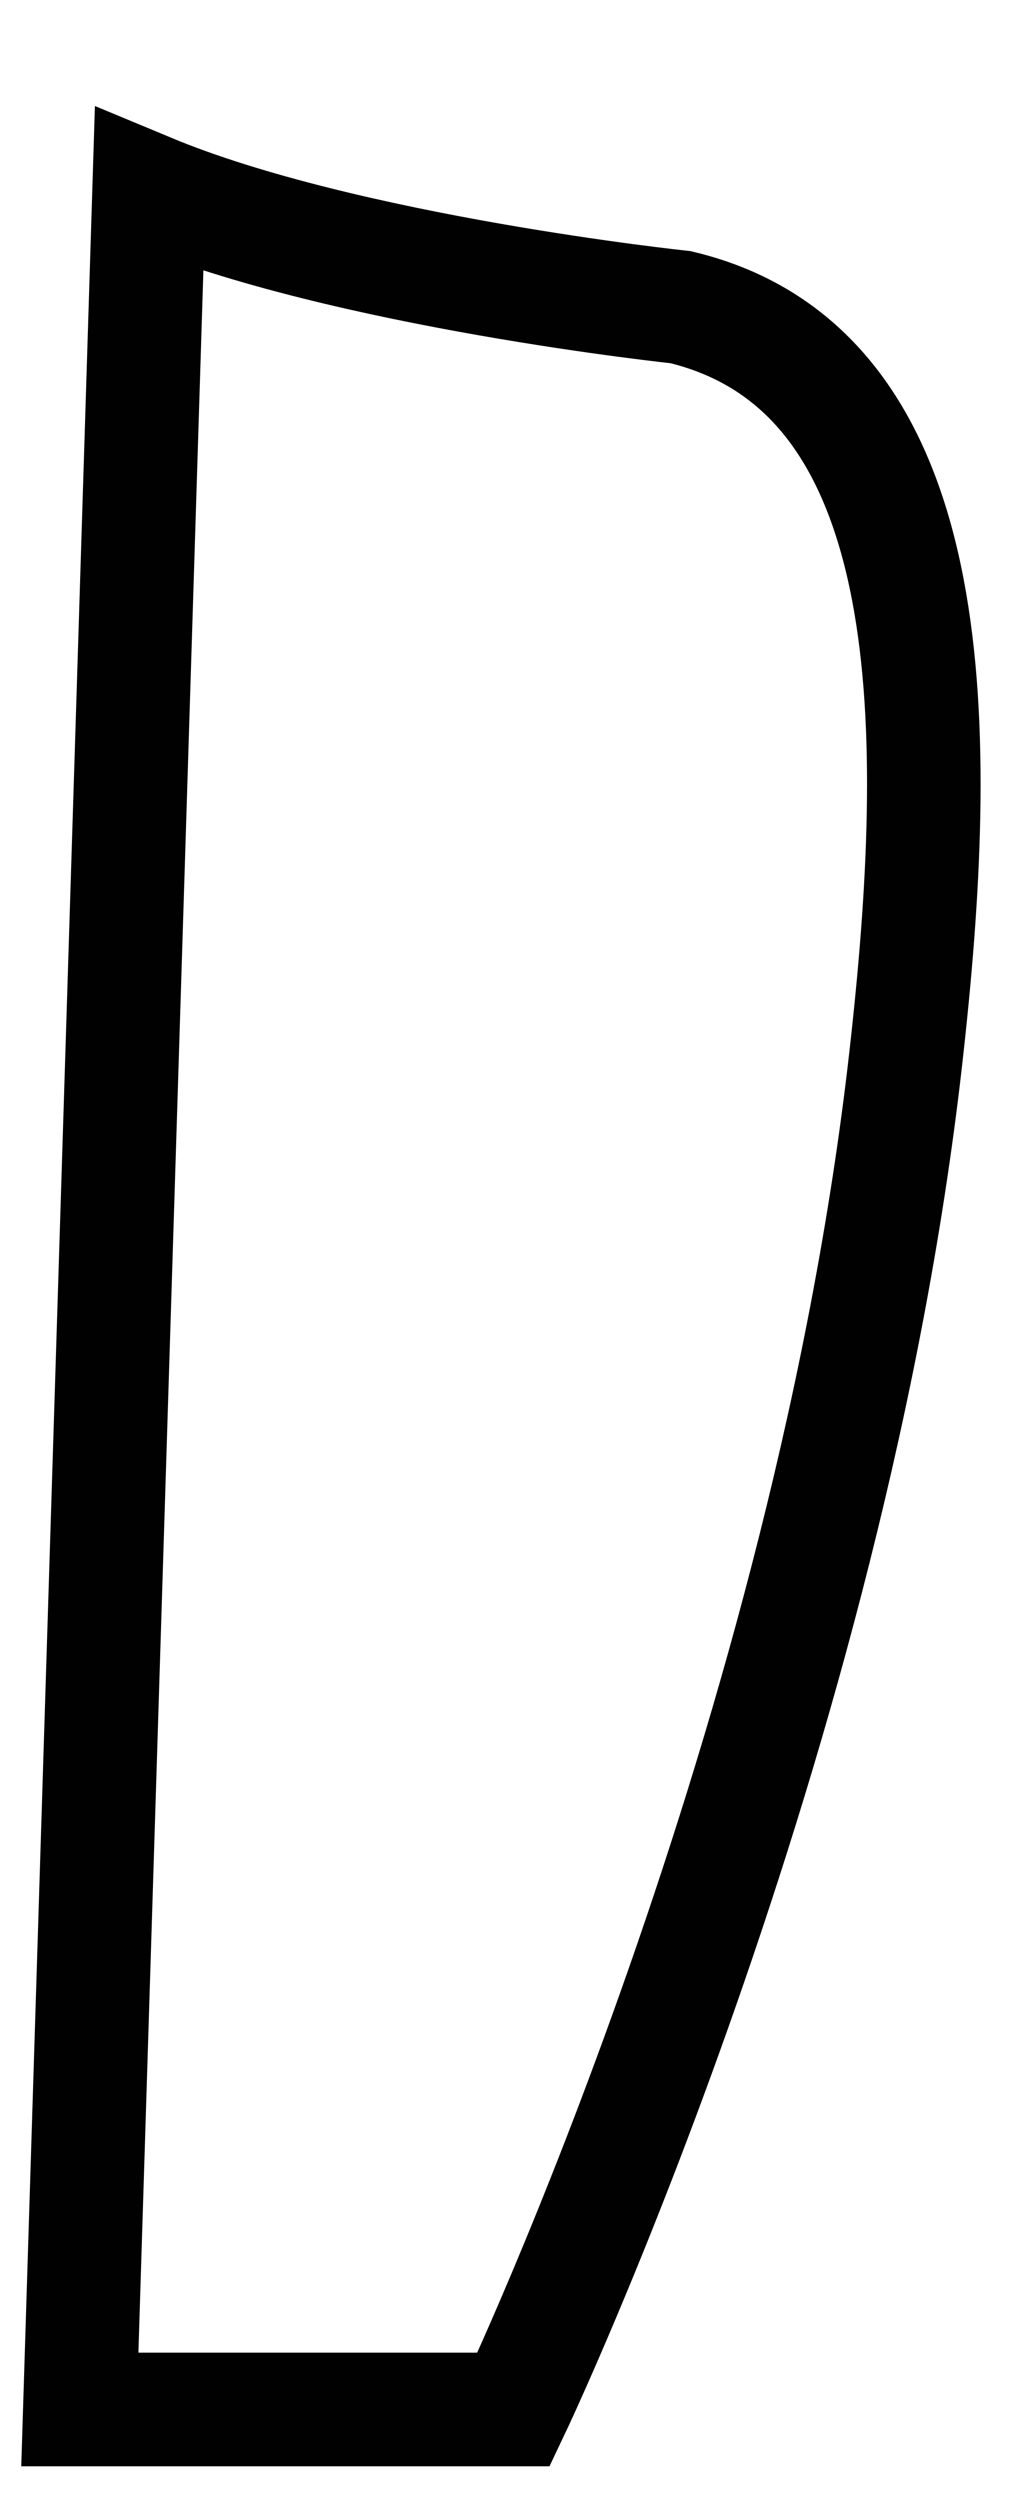 <svg width="9" height="22" viewBox="0 0 9 22" fill="none" xmlns="http://www.w3.org/2000/svg">
<path d="M1.313 1.673L0.703 21.203H4.523C4.523 21.203 7.333 15.293 7.993 9.163C8.303 6.323 8.293 3.253 5.993 2.703C5.993 2.703 3.043 2.393 1.313 1.673Z" stroke="#010101" stroke-miterlimit="10"/>
</svg>
